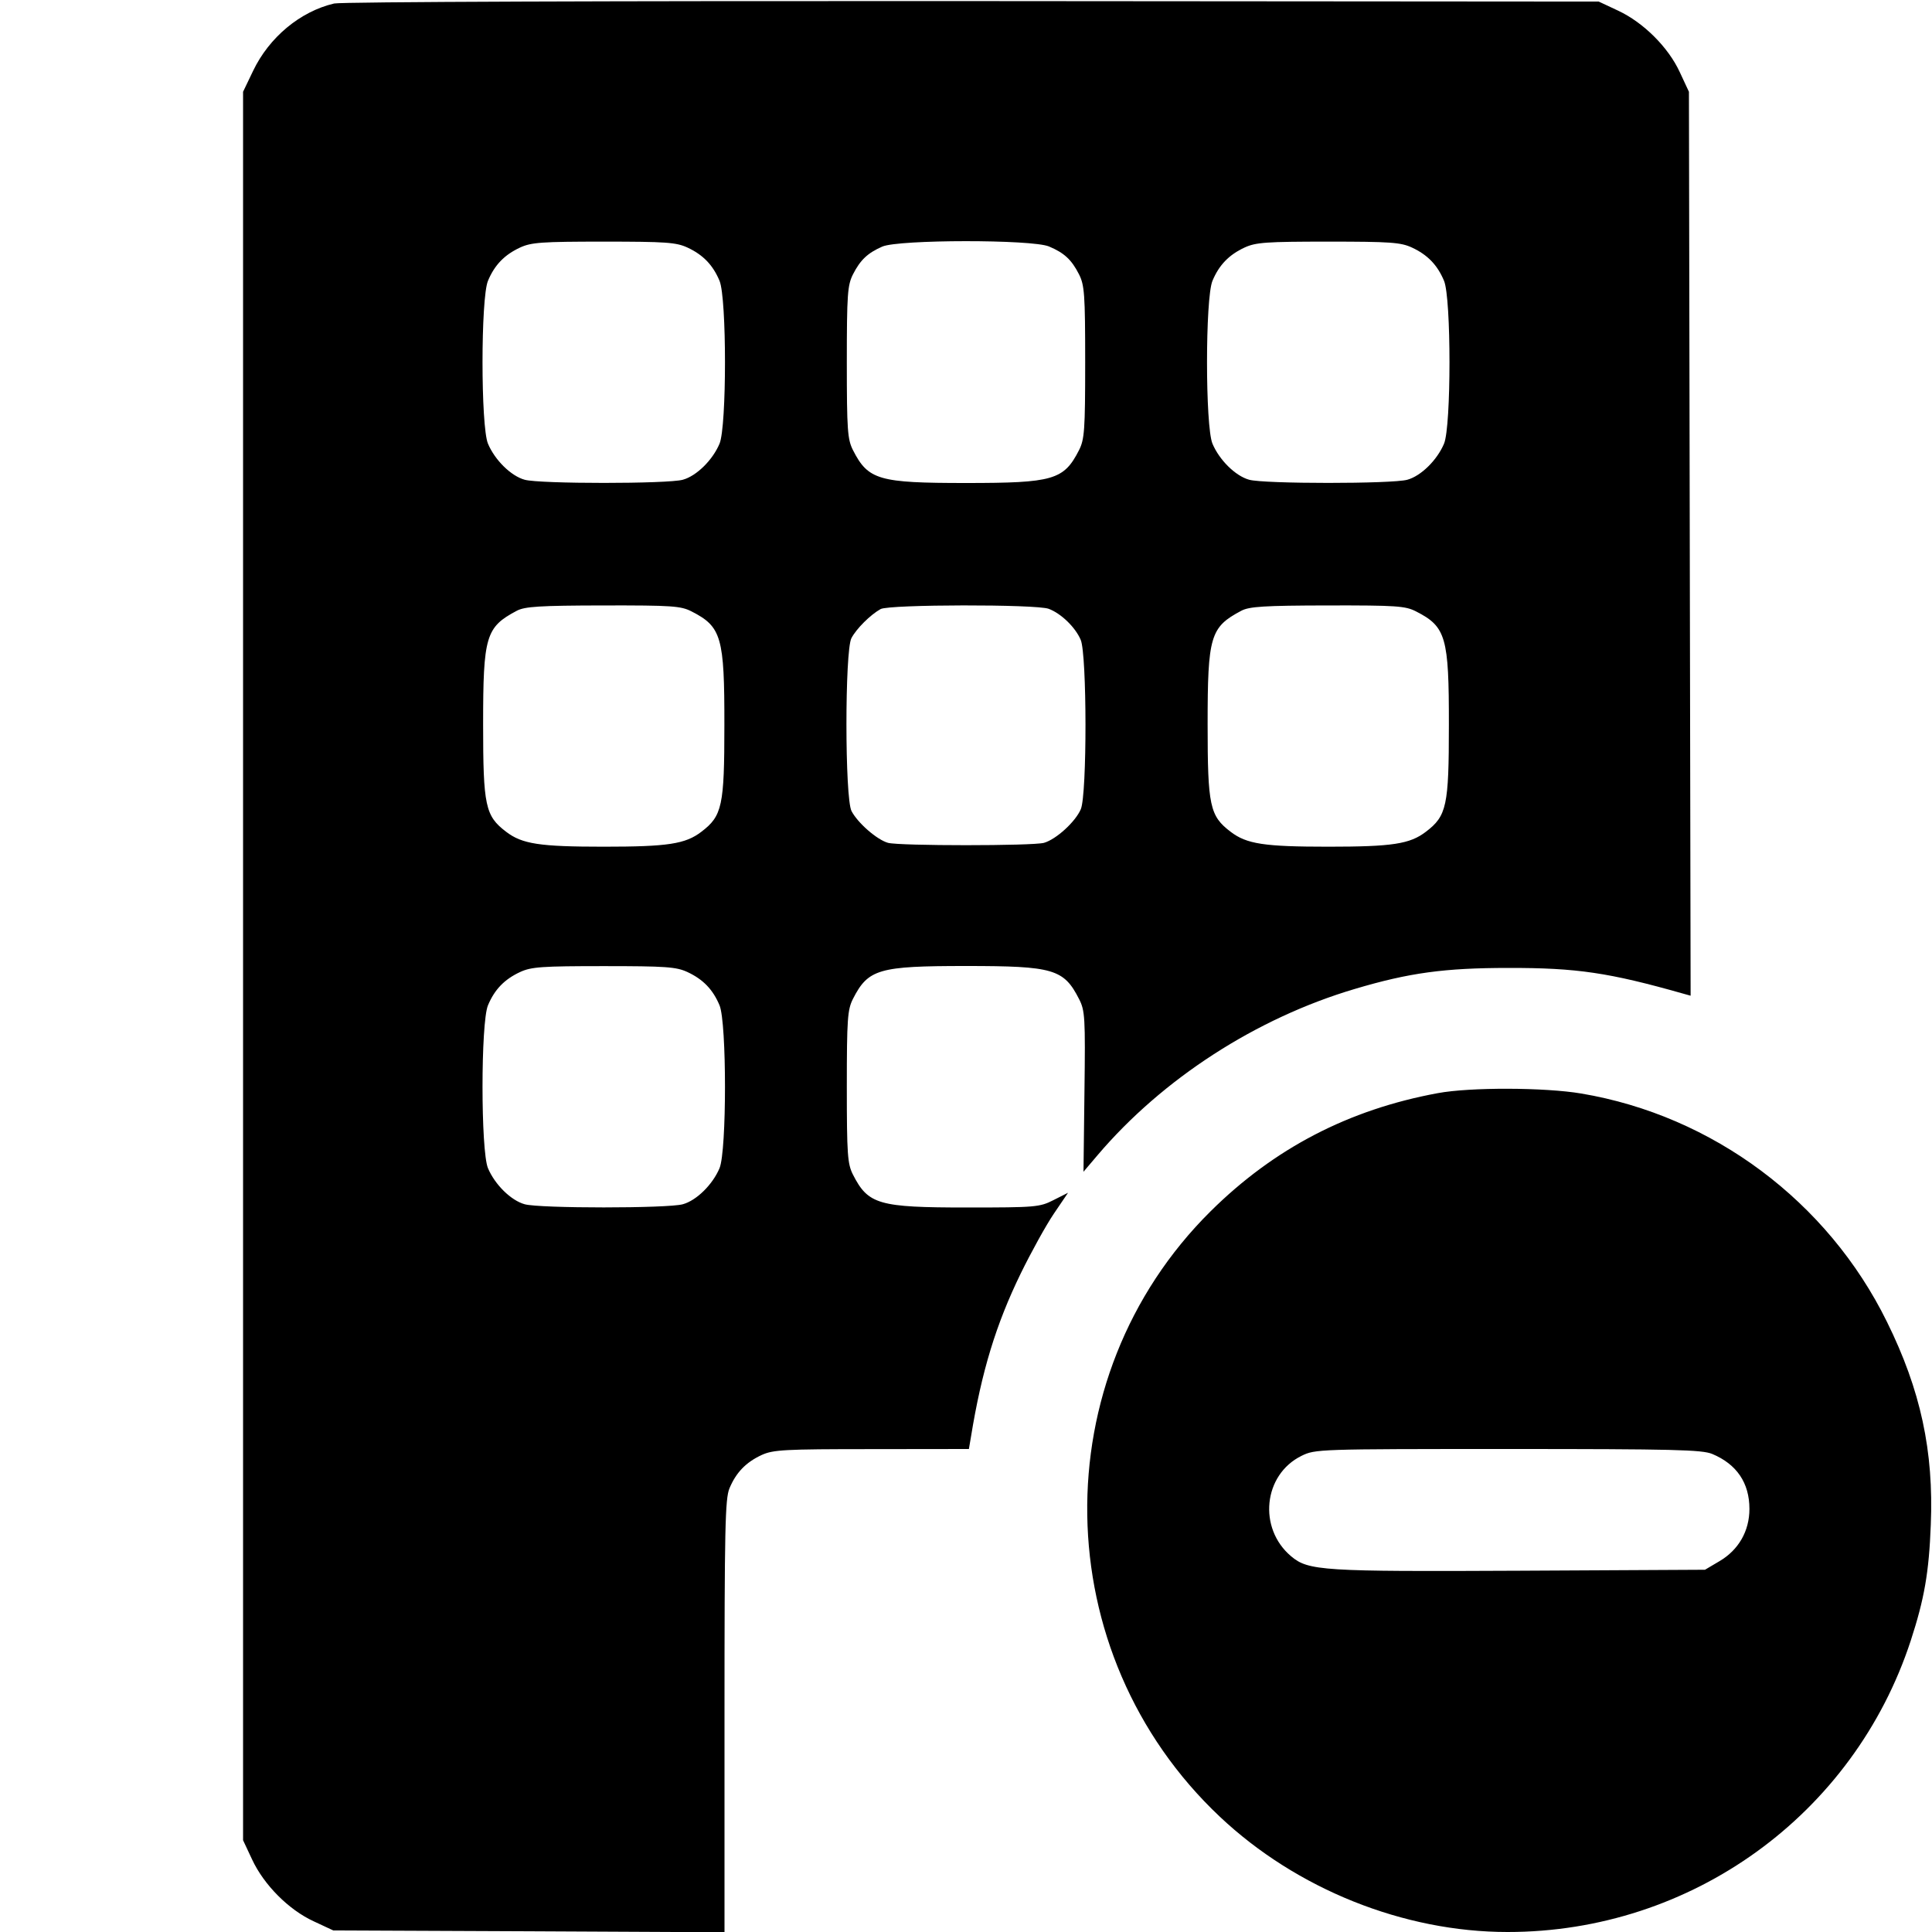 <svg width="16" height="16" fill="currentColor" xmlns="http://www.w3.org/2000/svg"><path d="M2.767 0.029 C 2.486 0.095,2.229 0.309,2.096 0.587 L 2.013 0.760 2.013 8.000 L 2.013 15.240 2.088 15.400 C 2.186 15.610,2.391 15.816,2.597 15.911 L 2.760 15.987 4.380 15.994 L 6.000 16.002 6.000 14.213 C 6.000 12.659,6.005 12.412,6.041 12.326 C 6.096 12.194,6.178 12.110,6.307 12.050 C 6.403 12.006,6.493 12.001,7.219 12.001 L 8.024 12.000 8.041 11.900 C 8.129 11.358,8.248 10.968,8.453 10.547 C 8.539 10.371,8.662 10.148,8.727 10.052 L 8.845 9.878 8.724 9.939 C 8.610 9.997,8.576 10.000,8.008 10.000 C 7.276 10.000,7.190 9.975,7.064 9.728 C 7.019 9.639,7.013 9.564,7.013 9.000 C 7.013 8.436,7.019 8.361,7.064 8.272 C 7.190 8.025,7.277 8.000,8.000 8.000 C 8.725 8.000,8.810 8.025,8.937 8.275 C 8.985 8.369,8.989 8.426,8.981 9.040 L 8.973 9.704 9.091 9.565 C 9.628 8.934,10.403 8.432,11.220 8.190 C 11.670 8.056,11.963 8.016,12.493 8.016 C 13.059 8.015,13.326 8.055,13.940 8.229 L 14.001 8.246 13.994 4.503 L 13.987 0.760 13.911 0.597 C 13.816 0.391,13.610 0.186,13.400 0.088 L 13.240 0.013 8.053 0.009 C 5.095 0.007,2.824 0.015,2.767 0.029 M5.693 2.050 C 5.822 2.110,5.904 2.194,5.959 2.326 C 6.019 2.470,6.019 3.530,5.959 3.674 C 5.902 3.810,5.768 3.942,5.655 3.973 C 5.532 4.008,4.468 4.008,4.345 3.973 C 4.232 3.942,4.098 3.810,4.041 3.674 C 3.981 3.530,3.981 2.470,4.041 2.326 C 4.096 2.194,4.178 2.110,4.307 2.050 C 4.400 2.007,4.486 2.001,5.000 2.001 C 5.514 2.001,5.600 2.007,5.693 2.050 M8.687 2.041 C 8.813 2.094,8.874 2.150,8.936 2.272 C 8.981 2.361,8.987 2.436,8.987 3.000 C 8.987 3.564,8.981 3.639,8.936 3.728 C 8.810 3.975,8.723 4.000,8.000 4.000 C 7.277 4.000,7.190 3.975,7.064 3.728 C 7.019 3.639,7.013 3.564,7.013 3.000 C 7.013 2.436,7.019 2.361,7.064 2.272 C 7.125 2.152,7.186 2.095,7.307 2.042 C 7.444 1.983,8.545 1.982,8.687 2.041 M11.693 2.050 C 11.822 2.110,11.904 2.194,11.959 2.326 C 12.019 2.470,12.019 3.530,11.959 3.674 C 11.902 3.810,11.768 3.942,11.655 3.973 C 11.532 4.008,10.468 4.008,10.345 3.973 C 10.232 3.942,10.098 3.810,10.041 3.674 C 9.981 3.530,9.981 2.470,10.041 2.326 C 10.096 2.194,10.178 2.110,10.307 2.050 C 10.400 2.007,10.486 2.001,11.000 2.001 C 11.514 2.001,11.600 2.007,11.693 2.050 M5.728 5.064 C 5.975 5.190,6.000 5.276,5.999 6.006 C 5.999 6.674,5.981 6.757,5.809 6.888 C 5.676 6.990,5.531 7.012,5.000 7.012 C 4.469 7.012,4.324 6.990,4.191 6.888 C 4.019 6.757,4.001 6.675,4.001 6.000 C 4.001 5.267,4.023 5.194,4.280 5.058 C 4.346 5.023,4.468 5.015,4.994 5.014 C 5.566 5.013,5.639 5.018,5.728 5.064 M8.685 5.042 C 8.787 5.080,8.906 5.195,8.950 5.299 C 9.002 5.421,9.003 6.577,8.951 6.701 C 8.907 6.805,8.747 6.951,8.646 6.980 C 8.551 7.006,7.449 7.006,7.354 6.980 C 7.262 6.954,7.103 6.815,7.052 6.717 C 6.996 6.610,6.996 5.391,7.051 5.285 C 7.092 5.207,7.208 5.091,7.293 5.044 C 7.365 5.005,8.582 5.003,8.685 5.042 M11.728 5.064 C 11.975 5.190,12.000 5.276,11.999 6.006 C 11.999 6.674,11.981 6.757,11.809 6.888 C 11.676 6.990,11.531 7.012,11.000 7.012 C 10.469 7.012,10.324 6.990,10.191 6.888 C 10.019 6.757,10.001 6.675,10.001 6.000 C 10.001 5.267,10.023 5.194,10.280 5.058 C 10.346 5.023,10.468 5.015,10.994 5.014 C 11.566 5.013,11.639 5.018,11.728 5.064 M5.693 8.050 C 5.822 8.110,5.904 8.194,5.959 8.326 C 6.019 8.470,6.019 9.530,5.959 9.674 C 5.902 9.810,5.768 9.942,5.655 9.973 C 5.532 10.008,4.468 10.008,4.345 9.973 C 4.232 9.942,4.098 9.810,4.041 9.674 C 3.981 9.530,3.981 8.470,4.041 8.326 C 4.096 8.194,4.178 8.110,4.307 8.050 C 4.400 8.007,4.486 8.001,5.000 8.001 C 5.514 8.001,5.600 8.007,5.693 8.050 M11.907 9.053 C 11.169 9.189,10.552 9.510,10.026 10.031 C 8.634 11.410,8.668 13.693,10.102 15.045 C 10.737 15.644,11.624 16.000,12.485 16.000 C 14.008 16.001,15.352 15.029,15.824 13.587 C 15.936 13.243,15.975 13.024,15.990 12.627 C 16.015 12.018,15.906 11.512,15.627 10.947 C 15.137 9.950,14.185 9.239,13.095 9.056 C 12.793 9.005,12.174 9.003,11.907 9.053 M14.180 12.041 C 14.383 12.126,14.488 12.281,14.488 12.496 C 14.488 12.680,14.398 12.836,14.240 12.929 L 14.120 13.000 12.589 13.008 C 10.950 13.016,10.835 13.009,10.692 12.888 C 10.417 12.656,10.462 12.213,10.778 12.057 C 10.892 12.001,10.911 12.000,12.488 12.000 C 13.866 12.000,14.095 12.006,14.180 12.041 " stroke="none" fill-rule="evenodd"></path></svg>